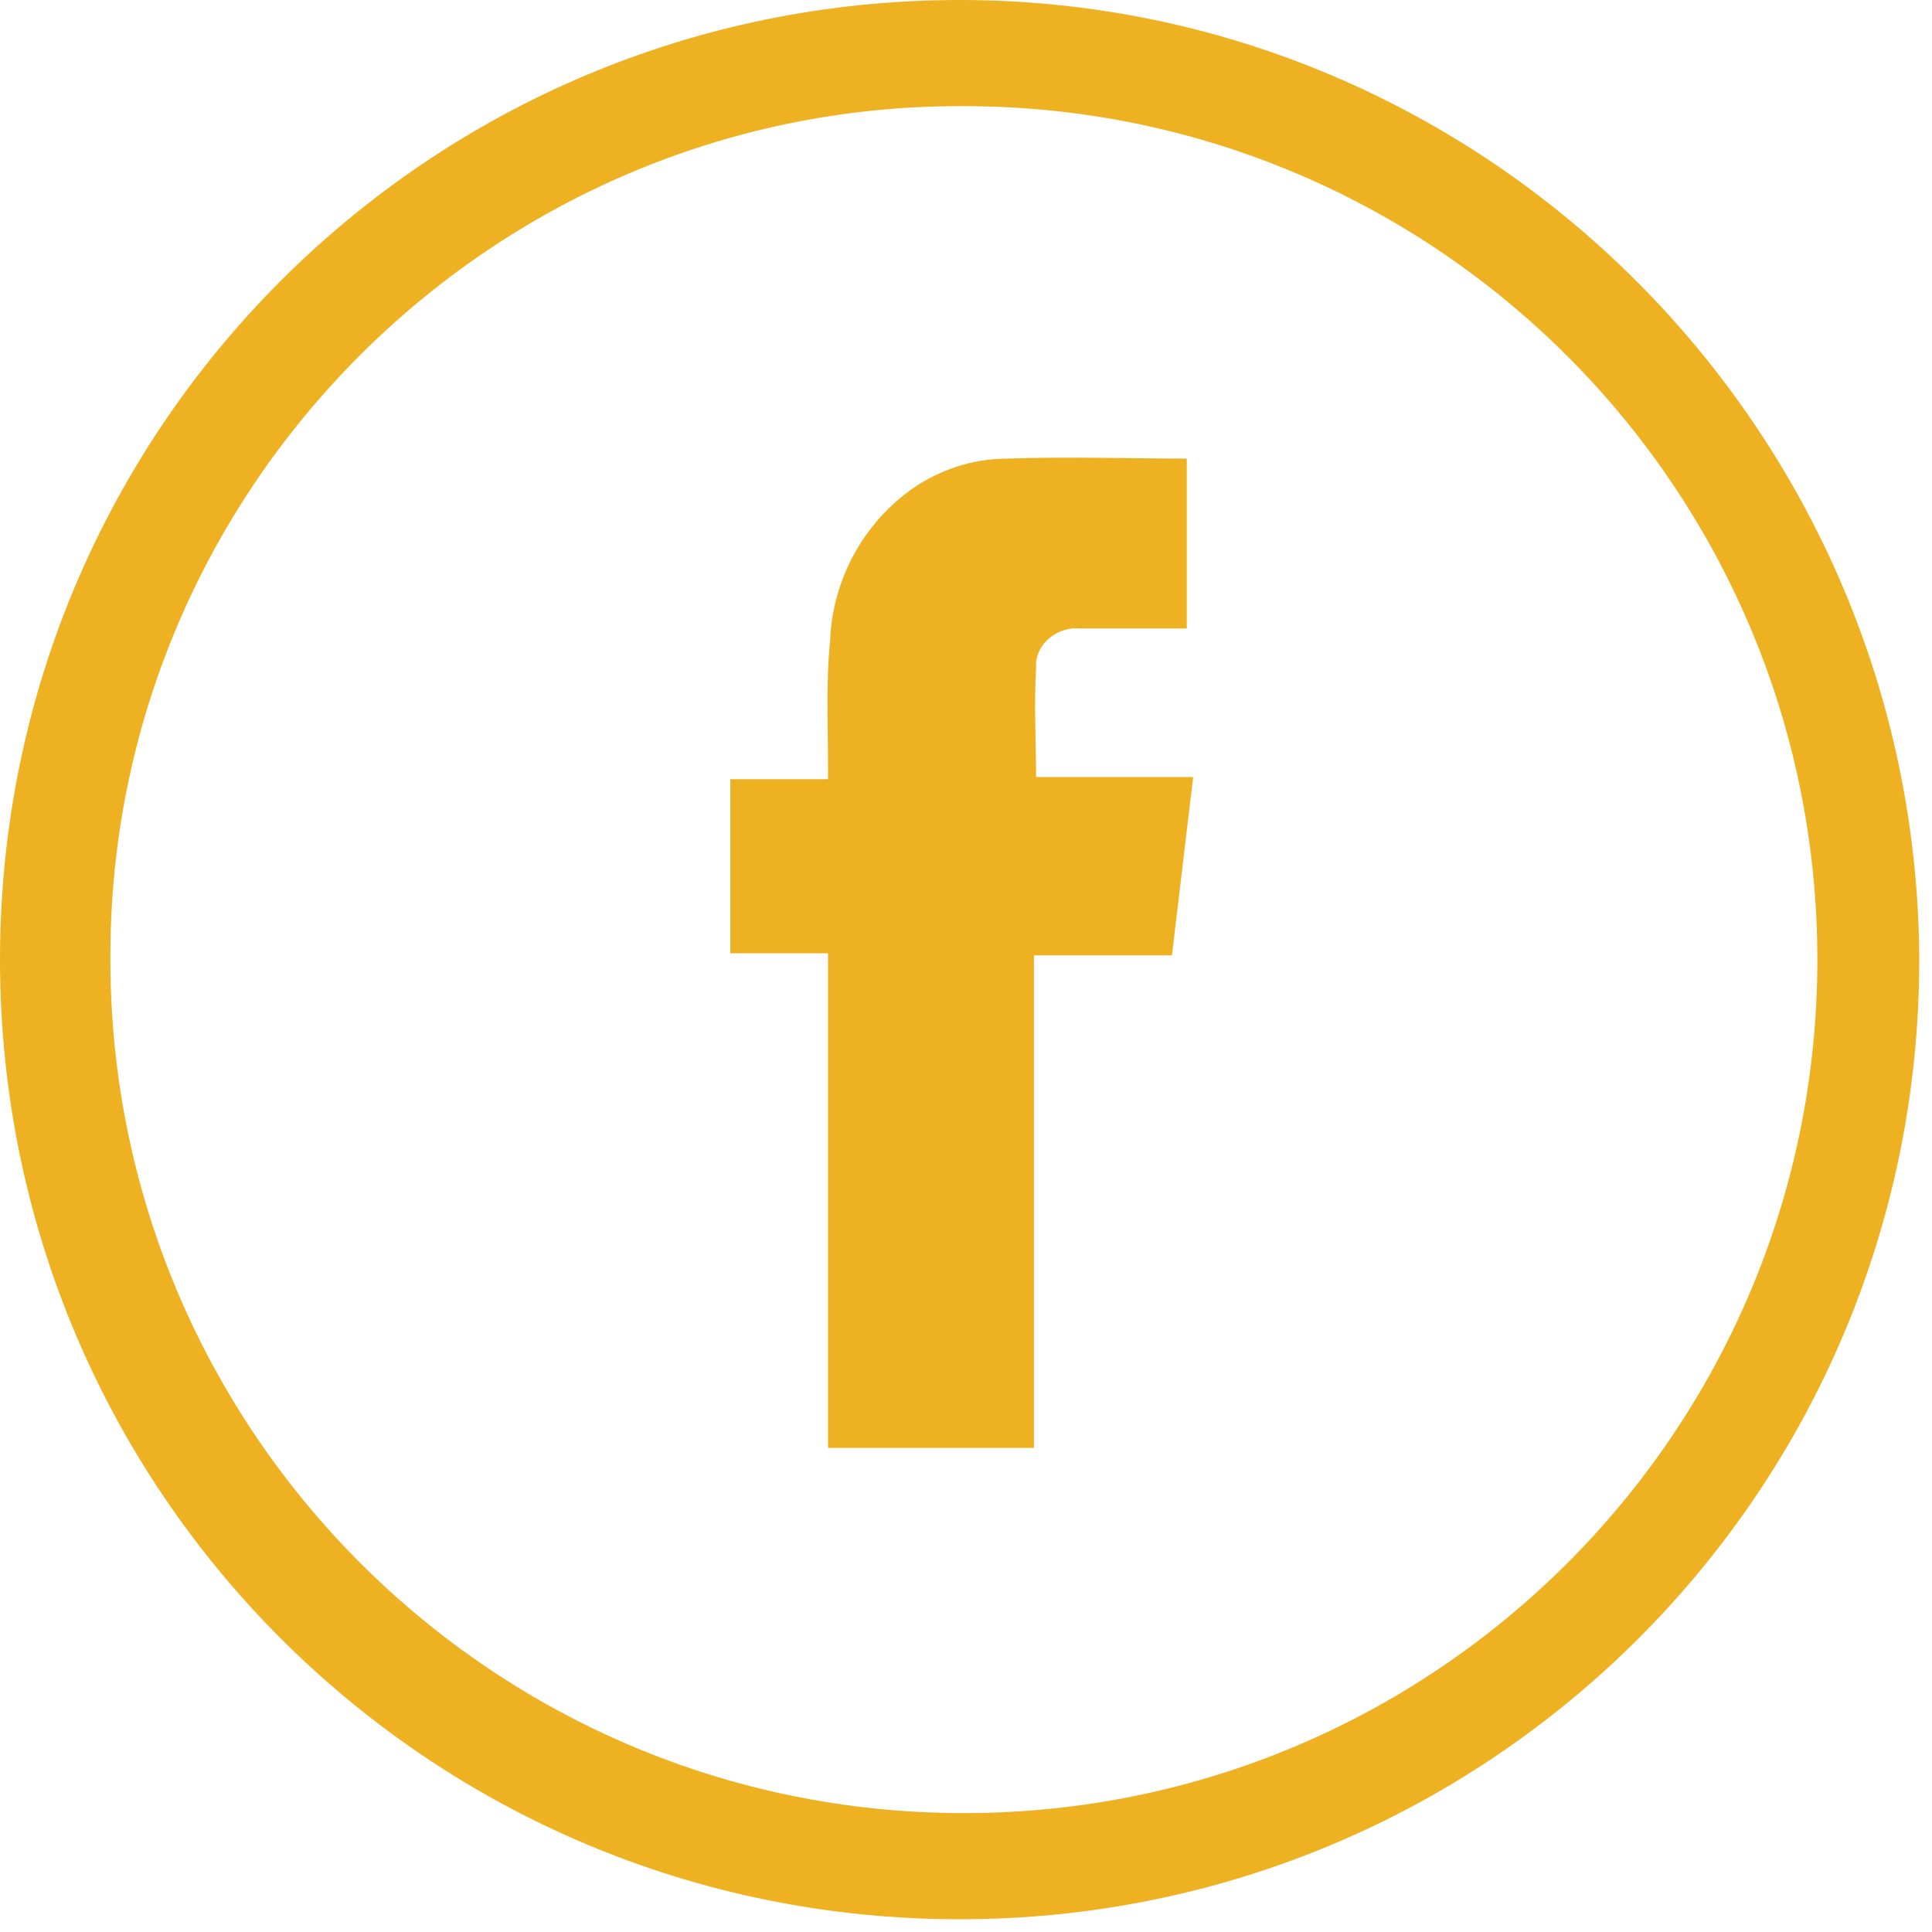 <svg width="91" height="91" fill="none" xmlns="http://www.w3.org/2000/svg"><path d="M48.7 68.2H39V44.9h-4.6v-8.2H39V36c0-1.9-.1-3.9.1-5.8.1-3 1.7-5.8 4.2-7.4 1.3-.8 2.7-1.2 4.2-1.2 2.8-.1 5.6 0 8.4 0v8h-5c-1-.1-2 .6-2.1 1.6v.3c-.1 1.7 0 3.4 0 5.1h7.4l-1 8.4h-6.5v23.2z" fill="#EDB122"/><path d="M45.2 0C20.2 0 0 20.2 0 45.2c0 25 20.2 45.2 45.2 45.2 25 0 45.2-20.2 45.2-45.2C90.3 20.3 70.1 0 45.2 0zm.2 5c22.2 0 40.2 18 40.2 40.2 0 22.2-18 40.2-40.2 40.2-22.2 0-40.2-18-40.2-40.2C5.1 23.1 23.1 5 45.2 5h.2z" fill="#EDB122"/></svg>